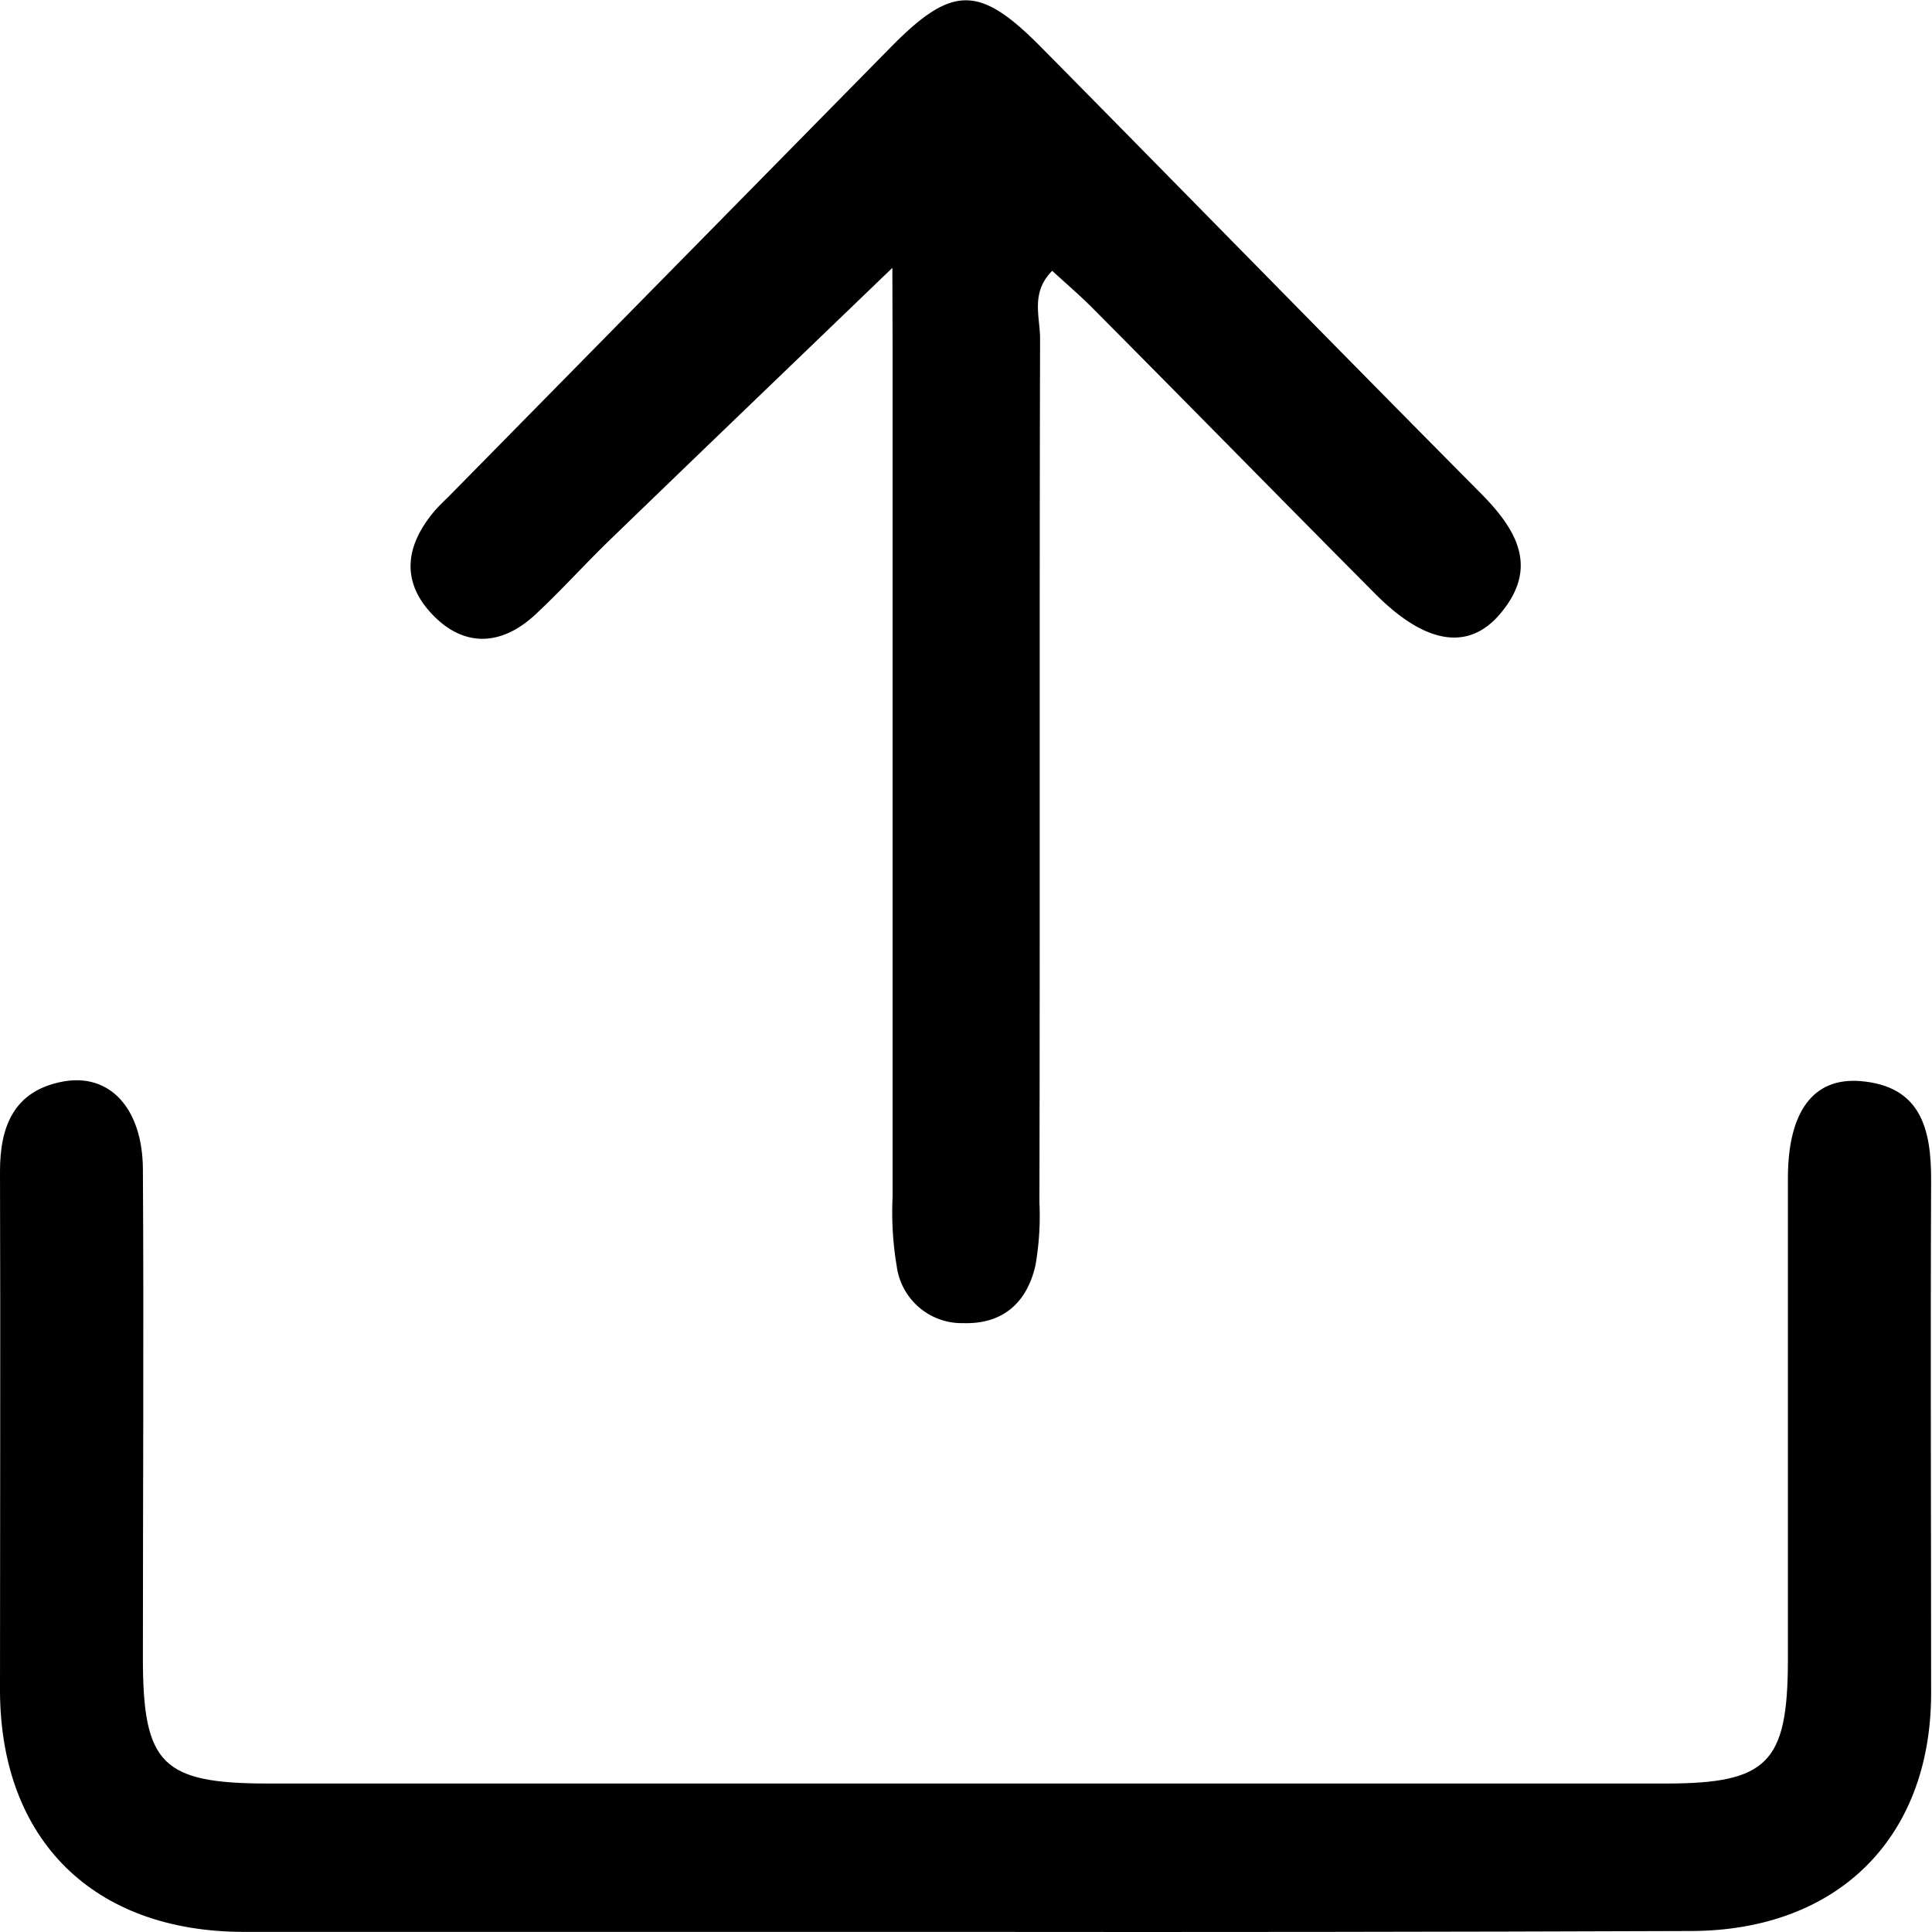 <svg xmlns="http://www.w3.org/2000/svg" viewBox="0 0 176.71 176.7"><g id="Layer_2" data-name="Layer 2"><g id="Layer_1-2" data-name="Layer 1"><path d="M87.89,176.7q-32.81,0-65.63,0C8.56,176.67.08,168.32,0,154.74,0,138.87.05,123,0,107.13,0,103,1.29,99.8,5.67,98.94s7.37,2.46,7.4,8c.09,14.91,0,29.81,0,44.71,0,9.74,1.75,11.48,11.51,11.48q63.89,0,127.78,0c9.3,0,11.15-1.87,11.17-11.23,0-14.71,0-29.42,0-44.13,0-6.07,2.3-9.22,6.6-8.89,5.6.44,6.52,4.43,6.5,9.13-.07,15.68,0,31.36,0,47-.07,13.2-8.64,21.59-22,21.61Q121.29,176.74,87.89,176.7Z"/><path d="M81.62,24.5C72.54,33.24,64.2,41.24,55.9,49.27c-2.37,2.28-4.57,4.75-7,7-3,2.75-6.37,3-9.29,0s-2.56-6.25,0-9.37c.49-.6,1.07-1.12,1.61-1.67q20.16-20.49,40.34-41c5.52-5.58,8-5.6,13.51-.07,13.47,13.63,26.86,27.35,40.36,40.95,3.35,3.38,5.36,6.85,1.74,11.08-2.9,3.39-6.85,2.69-11.38-1.87-8.6-8.65-17.14-17.37-25.72-26-1.19-1.21-2.49-2.32-3.83-3.55-2,2-1.11,4.22-1.11,6.19-.07,26.33,0,52.65-.06,79a26.38,26.38,0,0,1-.36,5.77c-.77,3.38-2.94,5.4-6.6,5.29a6,6,0,0,1-6.09-5.2,29.84,29.84,0,0,1-.38-6.35q0-38.91,0-77.82Z"/></g></g></svg>